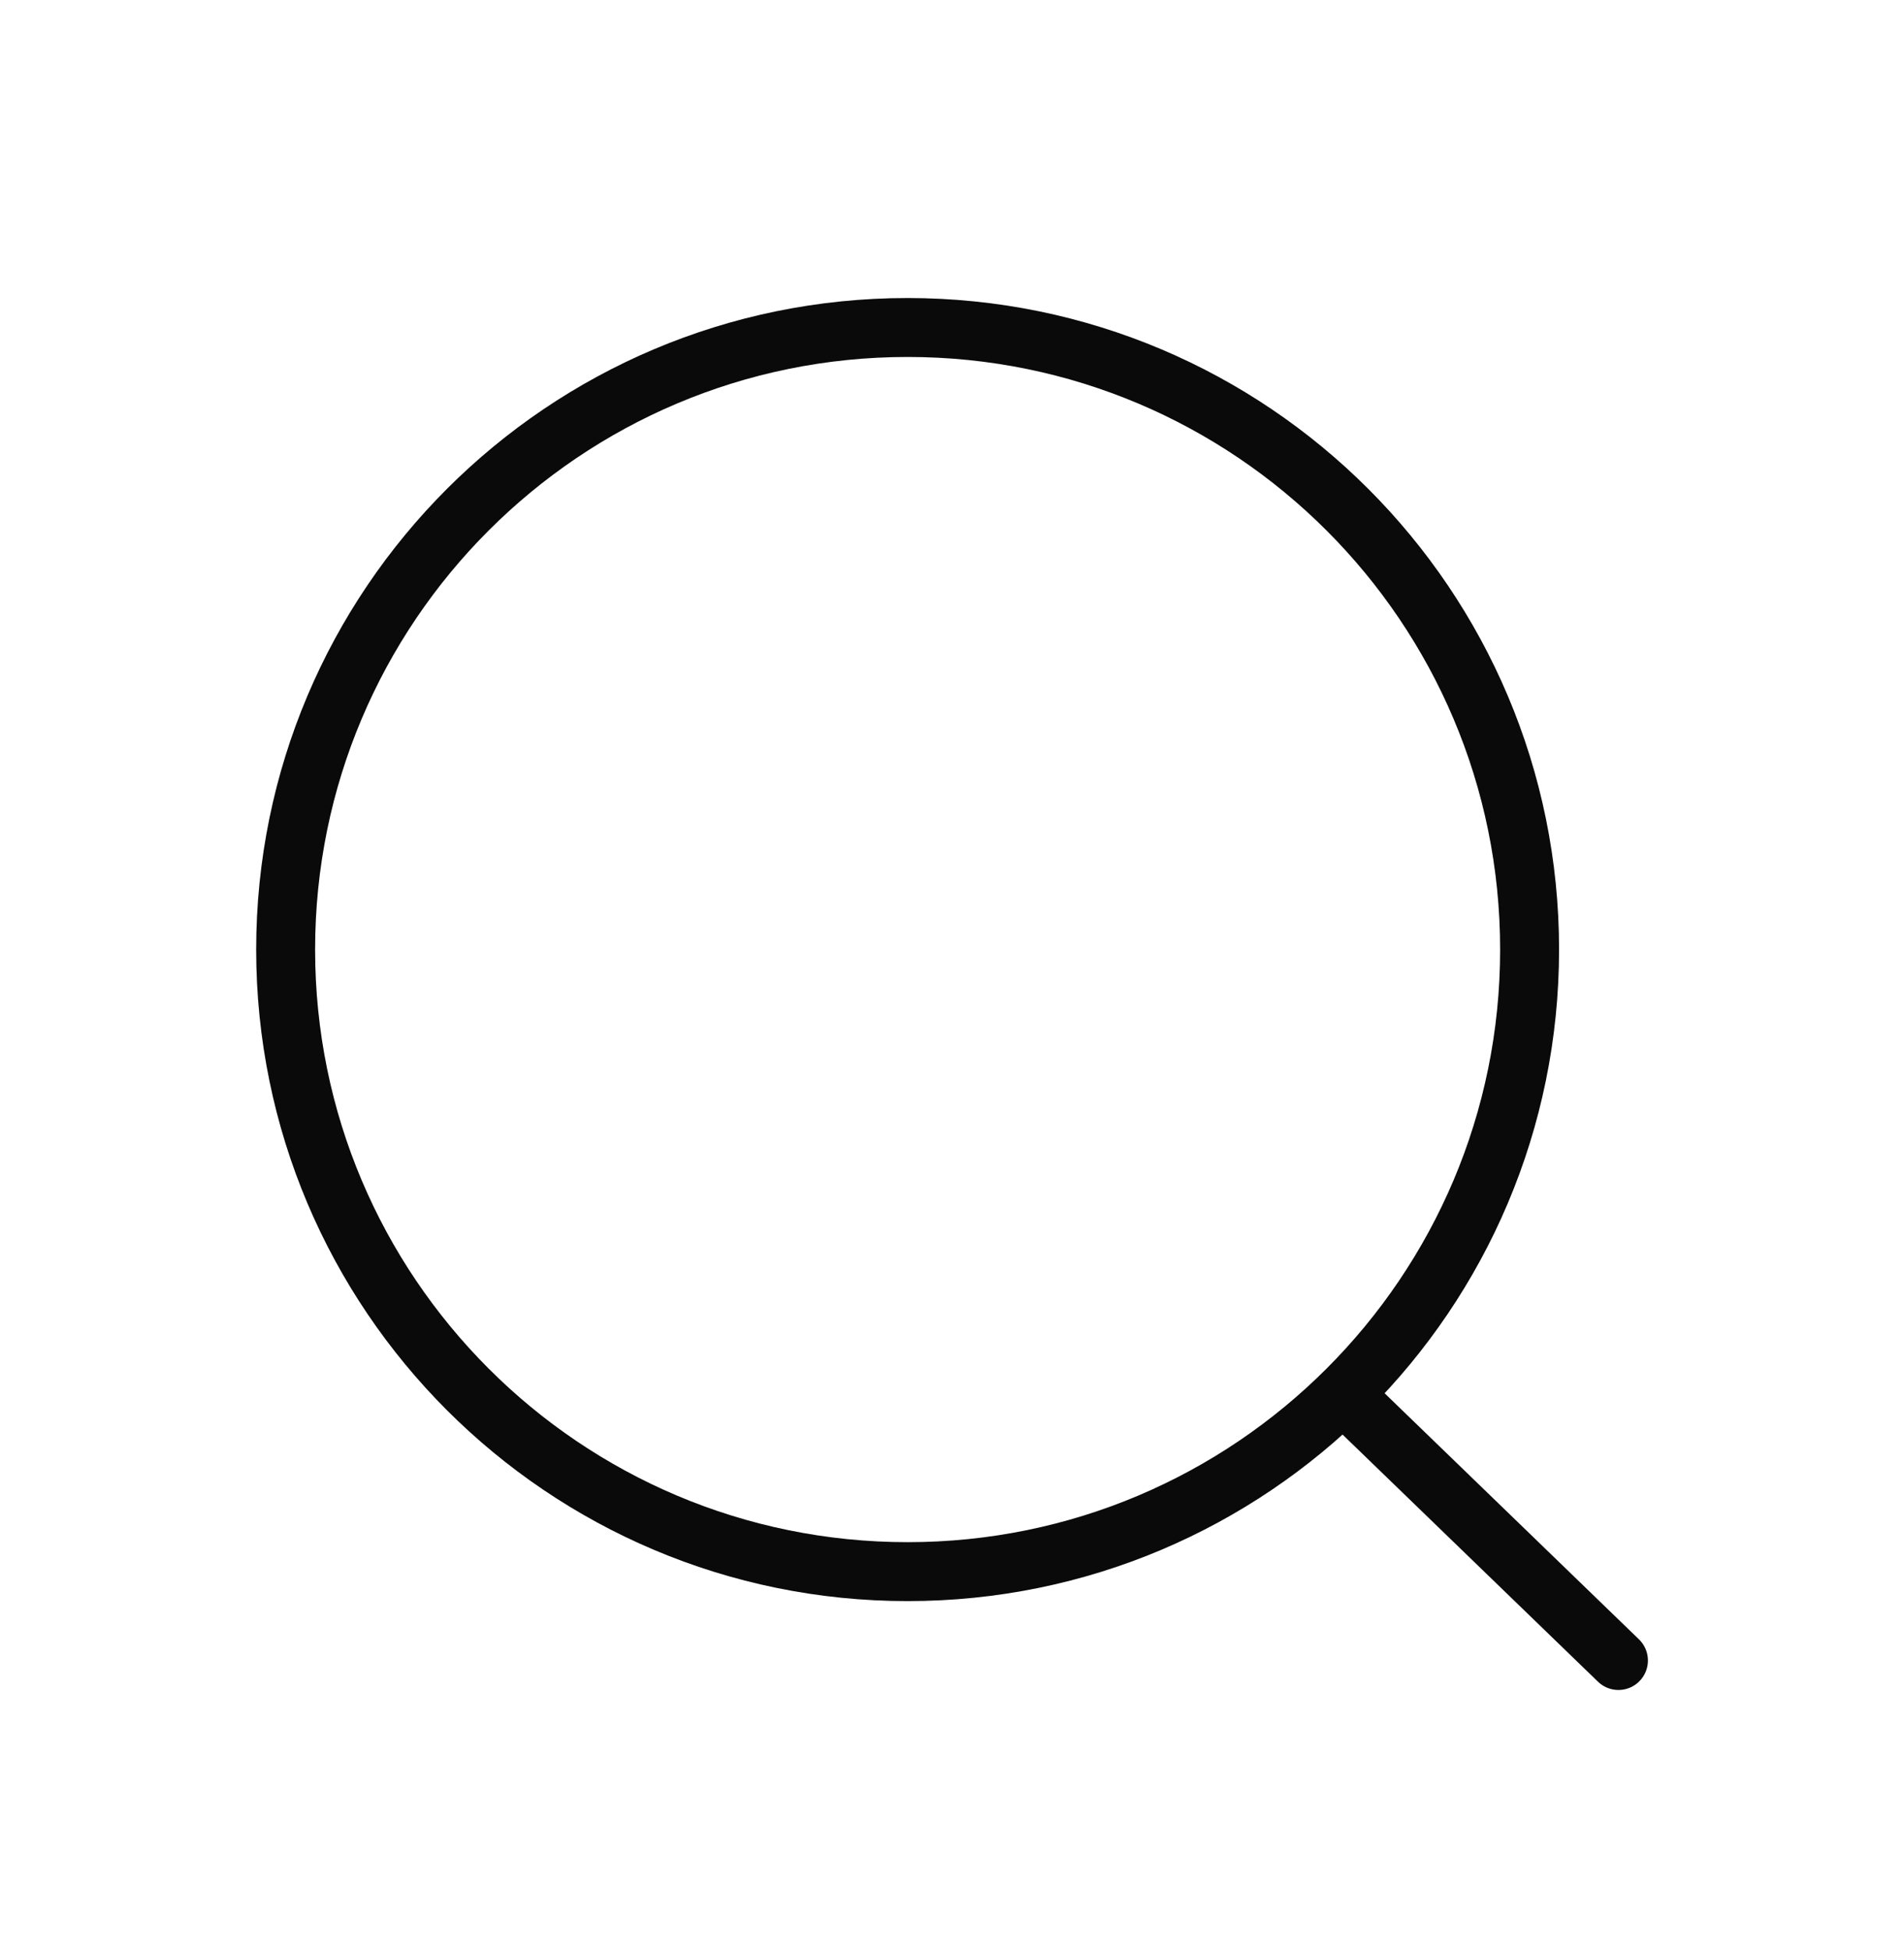 <svg width="42" height="43" viewBox="0 0 42 43" fill="none" xmlns="http://www.w3.org/2000/svg">
<path d="M29.623 30.743L35.701 36.623M33.741 20.943C33.741 28.52 27.598 34.663 20.021 34.663C12.443 34.663 6.301 28.52 6.301 20.943C6.301 13.365 12.443 7.223 20.021 7.223C27.598 7.223 33.741 13.365 33.741 20.943Z" stroke="#0A0A0A" stroke-width="1.3" stroke-linecap="round"/>
</svg>
